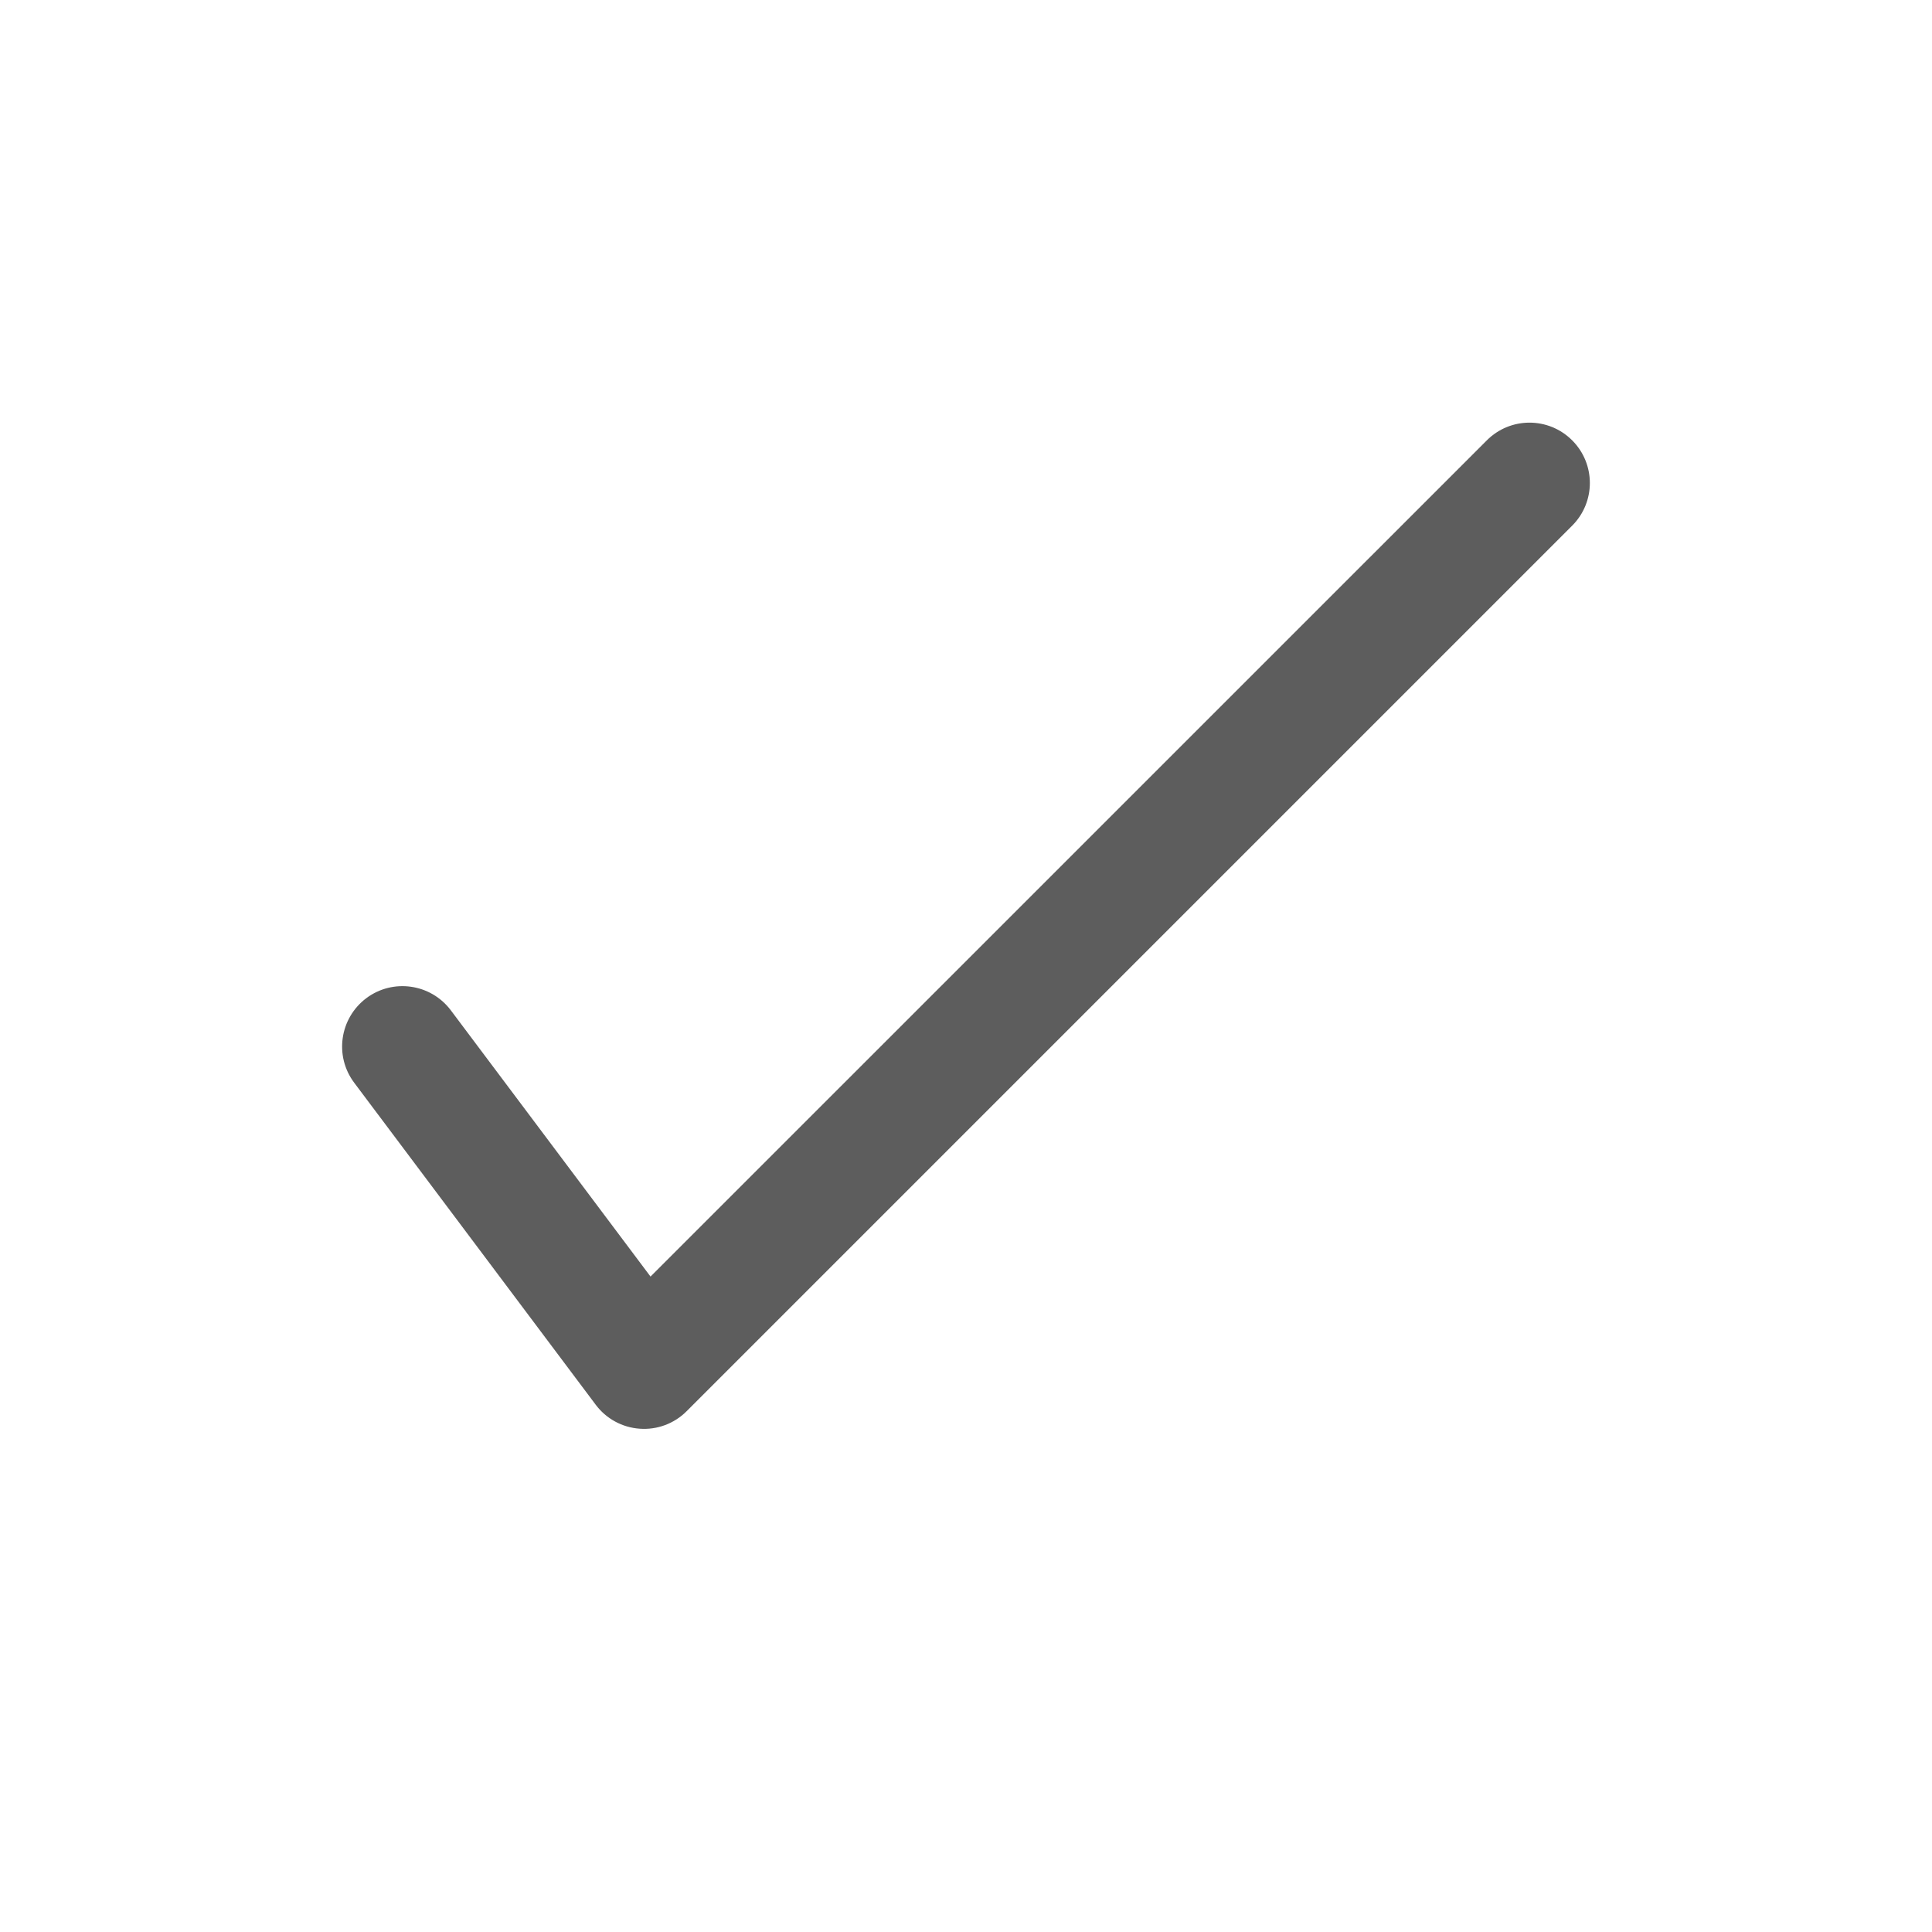 <svg width="24" height="24" viewBox="0 0 24 24" fill="none" xmlns="http://www.w3.org/2000/svg">
<path fill-rule="evenodd" clip-rule="evenodd" d="M19.53 5.47C19.823 5.763 19.823 6.237 19.53 6.53L8.53 17.53C8.377 17.684 8.164 17.764 7.947 17.748C7.73 17.733 7.53 17.624 7.4 17.45L4.4 13.45C4.151 13.119 4.219 12.649 4.55 12.4C4.881 12.152 5.351 12.219 5.6 12.55L8.081 15.858L18.47 5.47C18.763 5.177 19.237 5.177 19.53 5.47Z" fill="#5D5D5D"/>
</svg>
